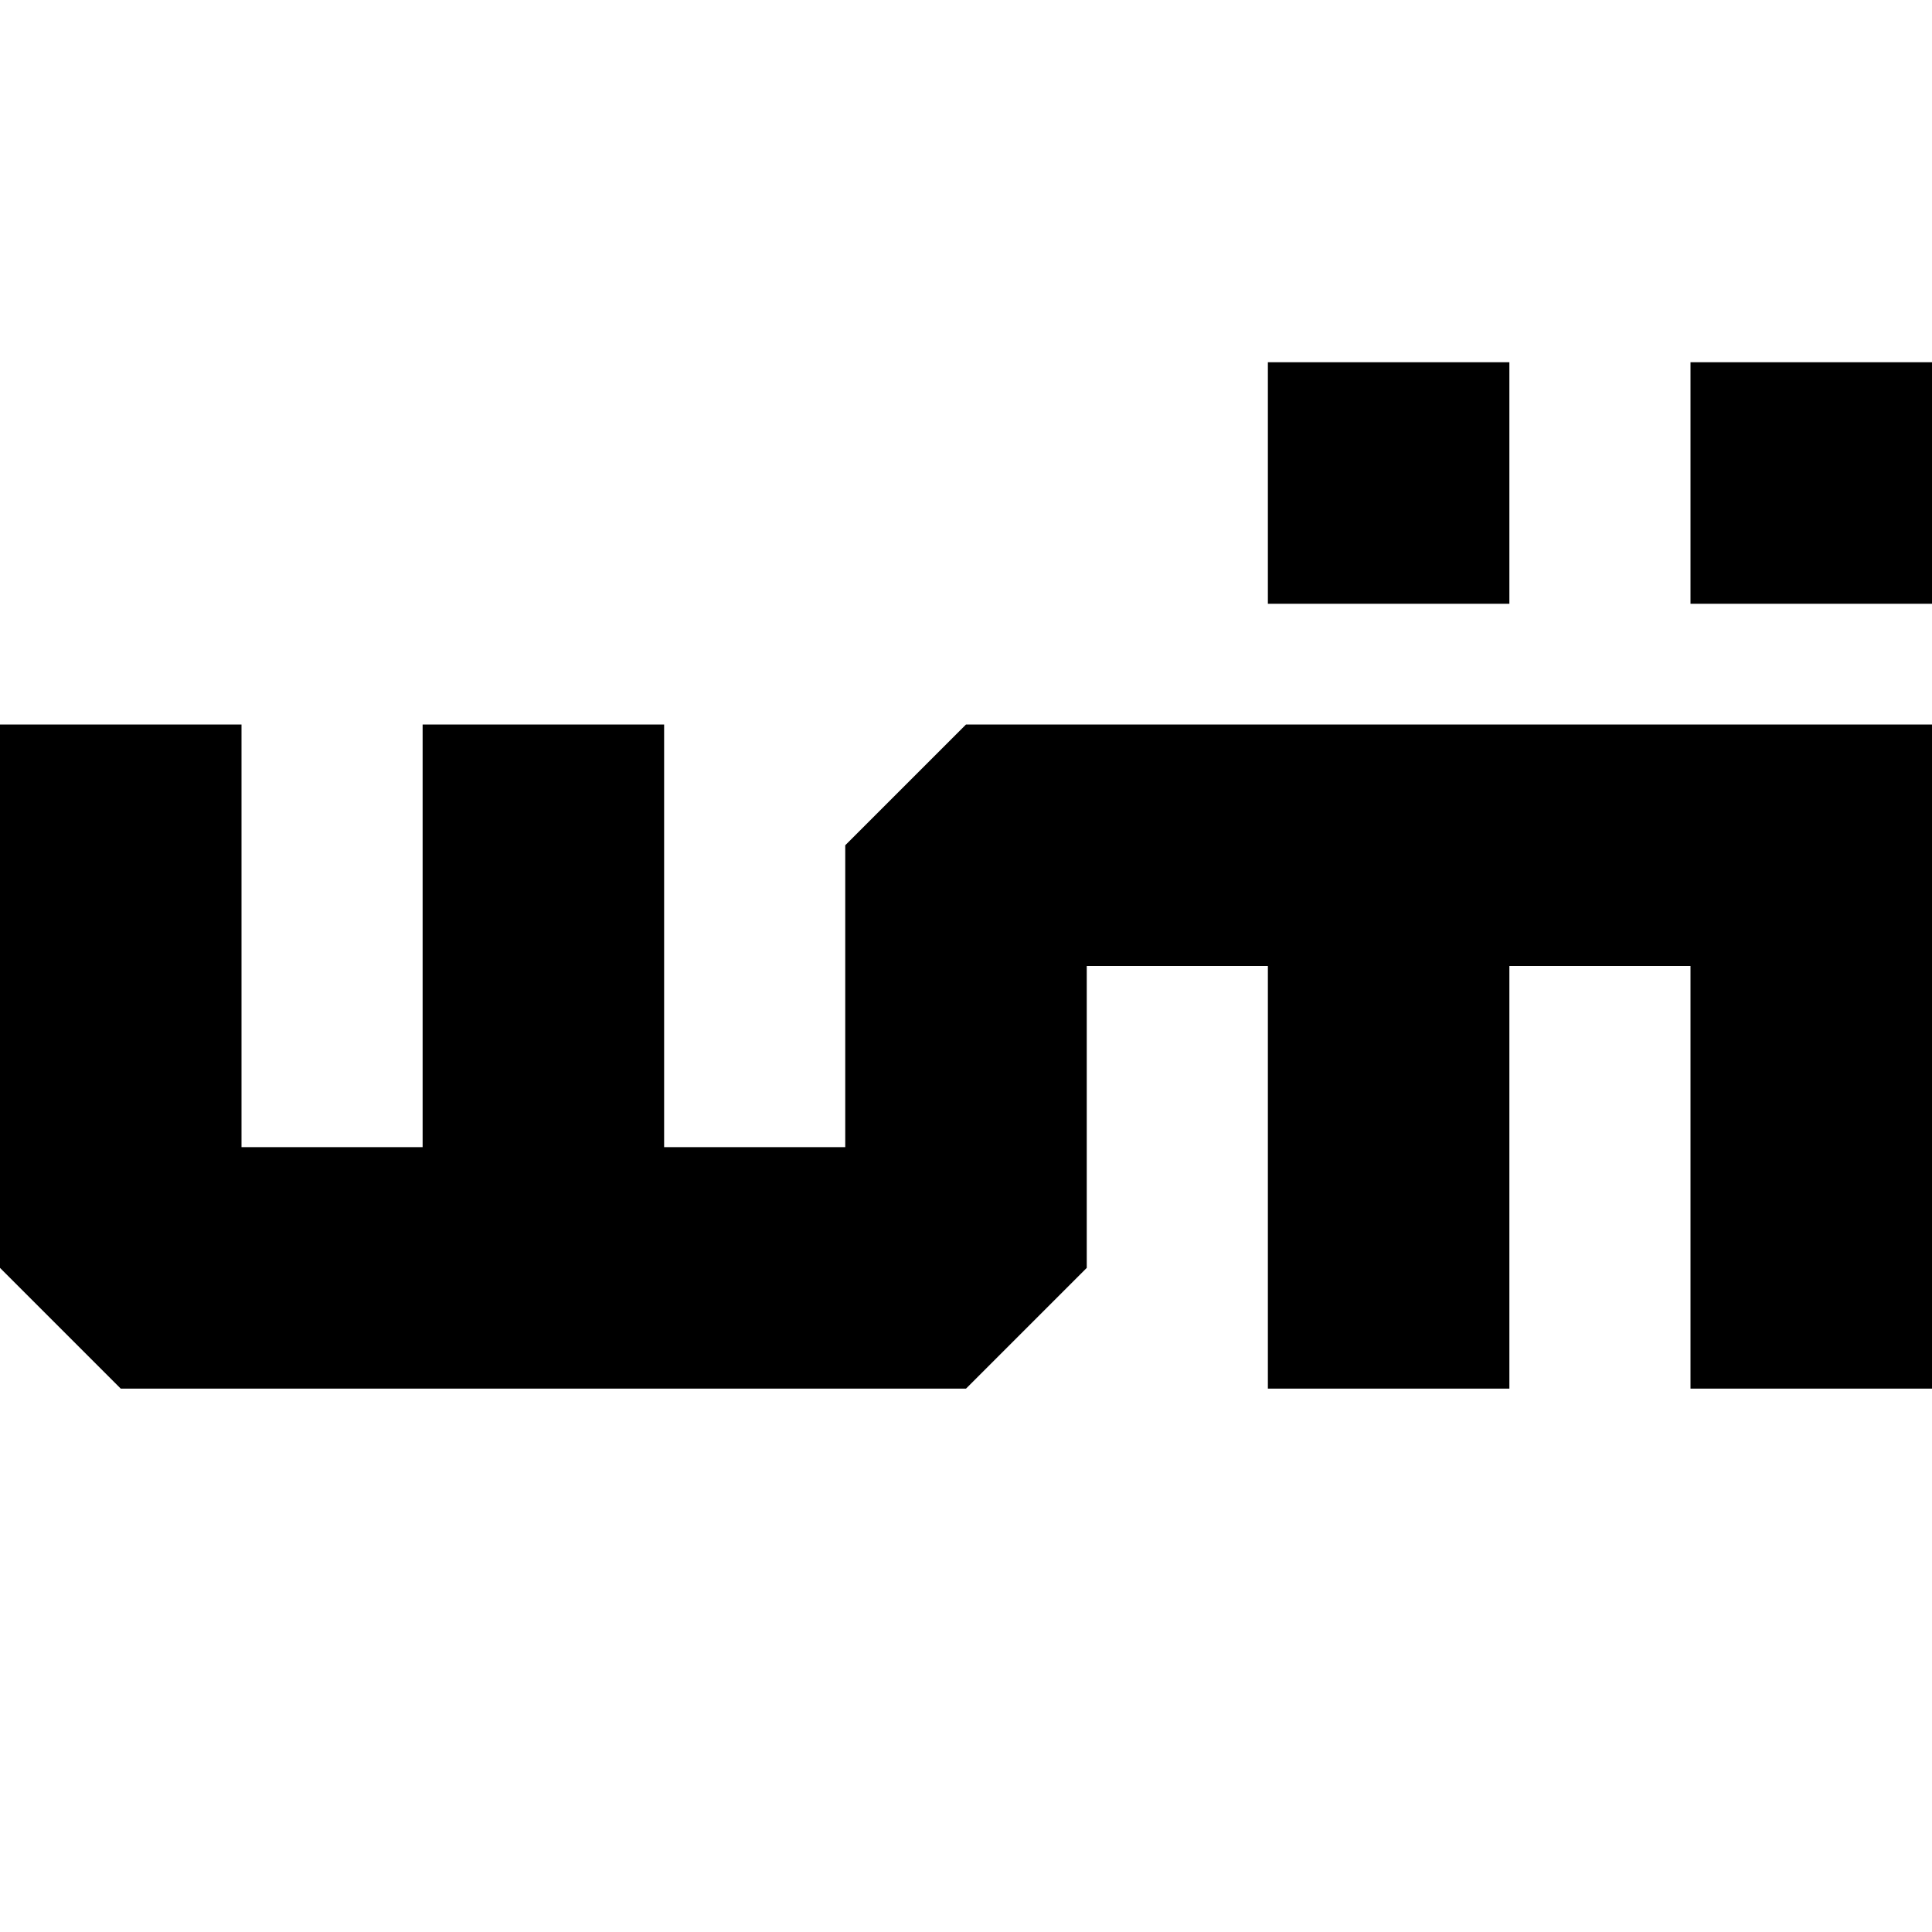 <?xml version="1.0" encoding="UTF-8" standalone="no"?>
<!-- Created with Inkscape (http://www.inkscape.org/) -->

<svg
   xmlns:dc="http://purl.org/dc/elements/1.1/"
   xmlns:cc="http://creativecommons.org/ns#"
   xmlns:rdf="http://www.w3.org/1999/02/22-rdf-syntax-ns#"
   xmlns:svg="http://www.w3.org/2000/svg"
   xmlns="http://www.w3.org/2000/svg"
   xmlns:xlink="http://www.w3.org/1999/xlink"
   xmlns:sodipodi="http://sodipodi.sourceforge.net/DTD/sodipodi-0.dtd"
   xmlns:inkscape="http://www.inkscape.org/namespaces/inkscape"
   width="2560"
   height="2560"
   id="svg2"
   sodipodi:version="0.32"
   inkscape:version="0.48.4 r9939"
   sodipodi:docname="wmii.svg"
   inkscape:output_extension="org.inkscape.output.svg.inkscape"
   version="1.1"
   inkscape:export-filename="/u2/code/xde-icons/working/src/icons/hicolor/16x16/apps/adwm.png"
   inkscape:export-xdpi="0.56"
   inkscape:export-ydpi="0.56">
  <defs
     id="defs4">
    <linearGradient
       id="linearGradient3750">
      <stop
         style="stop-color:#17273b;stop-opacity:1;"
         offset="0"
         id="stop3752" />
      <stop
         id="stop4356"
         offset="0.417"
         style="stop-color:#008cd4;stop-opacity:0.78;" />
      <stop
         style="stop-color:#6eb5de;stop-opacity:0.698;"
         offset="0.878"
         id="stop4358" />
      <stop
         style="stop-color:#88bfe5;stop-opacity:0.62;"
         offset="1"
         id="stop3754" />
    </linearGradient>
    <inkscape:perspective
       id="perspective3661"
       inkscape:persp3d-origin="750.50629 : 505.26732 : 1"
       inkscape:vp_z="683.5728 : 1230.5721 : 1"
       inkscape:vp_y="0 : 1946.8917 : 0"
       inkscape:vp_x="-526.84957 : 2.2065866e-13 : 0"
       sodipodi:type="inkscape:persp3d" />
    <linearGradient
       id="linearGradient3284">
      <stop
         style="stop-color:#ffffff;stop-opacity:1;"
         offset="0"
         id="stop3286" />
      <stop
         style="stop-color:#ffffff;stop-opacity:0.752;"
         offset="1"
         id="stop3288" />
    </linearGradient>
    <linearGradient
       id="linearGradient3278">
      <stop
         id="stop3280"
         offset="0"
         style="stop-color:#33bff7;stop-opacity:0.38;" />
      <stop
         id="stop3282"
         offset="1"
         style="stop-color:#2d446b;stop-opacity:1;" />
    </linearGradient>
    <linearGradient
       id="linearGradient3272">
      <stop
         id="stop3274"
         offset="0"
         style="stop-color:#2596f6;stop-opacity:0.38;" />
      <stop
         id="stop3276"
         offset="1"
         style="stop-color:#2d446b;stop-opacity:1;" />
    </linearGradient>
    <linearGradient
       id="linearGradient3266">
      <stop
         id="stop3268"
         offset="0"
         style="stop-color:#189fff;stop-opacity:0.38;" />
      <stop
         id="stop3270"
         offset="1"
         style="stop-color:#010b2b;stop-opacity:1;" />
    </linearGradient>
    <linearGradient
       id="linearGradient3244">
      <stop
         id="stop3246"
         offset="0"
         style="stop-color:#419bff;stop-opacity:1;" />
      <stop
         id="stop3248"
         offset="1"
         style="stop-color:#002359;stop-opacity:1;" />
    </linearGradient>
    <linearGradient
       id="linearGradient3159">
      <stop
         style="stop-color:#33bff7;stop-opacity:0.38;"
         offset="0"
         id="stop3161" />
      <stop
         style="stop-color:#2d446b;stop-opacity:1;"
         offset="1"
         id="stop3163" />
    </linearGradient>
    <inkscape:perspective
       sodipodi:type="inkscape:persp3d"
       inkscape:vp_x="-526.84957 : 2.9848654e-13 : 0"
       inkscape:vp_y="1.192088e-13 : 1946.8917 : 0"
       inkscape:vp_z="680.54236 : 1232.3792 : 1"
       inkscape:persp3d-origin="730.30325 : 937.39936 : 1"
       id="perspective10" />
    <radialGradient
       inkscape:collect="always"
       xlink:href="#linearGradient3244"
       id="radialGradient3256"
       cx="344.735"
       cy="77.264"
       fx="344.735"
       fy="77.264"
       r="196.157"
       gradientTransform="matrix(-1.398,-0.053,0.084,-2.189,820.205,272.083)"
       gradientUnits="userSpaceOnUse" />
    <radialGradient
       inkscape:collect="always"
       xlink:href="#linearGradient3159"
       id="radialGradient3264"
       cx="140.336"
       cy="300.275"
       fx="140.336"
       fy="300.275"
       r="206.157"
       gradientTransform="matrix(0.677,-0.683,1.18,1.17,-161.84,77.639)"
       gradientUnits="userSpaceOnUse" />
    <radialGradient
       inkscape:collect="always"
       xlink:href="#linearGradient3284"
       id="radialGradient3290"
       cx="267.504"
       cy="337.127"
       fx="267.504"
       fy="337.127"
       r="77.845"
       gradientTransform="matrix(1,0,0,0.743,0,86.613)"
       gradientUnits="userSpaceOnUse" />
    <inkscape:perspective
       id="perspective3373"
       inkscape:persp3d-origin="372.04724 : 350.78739 : 1"
       inkscape:vp_z="744.09448 : 526.18109 : 1"
       inkscape:vp_y="0 : 1000 : 0"
       inkscape:vp_x="0 : 526.18109 : 1"
       sodipodi:type="inkscape:persp3d" />
    <linearGradient
       id="linearGradient3211">
      <stop
         id="stop3213"
         offset="0"
         style="stop-color: rgb(0, 160, 255); stop-opacity: 1;" />
      <stop
         id="stop3215"
         offset="1"
         style="stop-color: rgb(0, 37, 255); stop-opacity: 1;" />
    </linearGradient>
    <radialGradient
       inkscape:collect="always"
       xlink:href="#linearGradient3284"
       id="radialGradient3416"
       cx="119.964"
       cy="229.29"
       fx="119.964"
       fy="229.29"
       r="203.195"
       gradientTransform="matrix(0.721,2.117,-1.472,0.502,347.53,-320.941)"
       gradientUnits="userSpaceOnUse" />
    <radialGradient
       inkscape:collect="always"
       xlink:href="#linearGradient3266"
       id="radialGradient3423"
       gradientUnits="userSpaceOnUse"
       gradientTransform="matrix(9.079,-9.263,16.086,15.212,-6979.153,-2584.42)"
       cx="351.155"
       cy="372.063"
       fx="351.155"
       fy="372.063"
       r="163.571" />
    <radialGradient
       inkscape:collect="always"
       xlink:href="#linearGradient3284"
       id="radialGradient3734"
       gradientUnits="userSpaceOnUse"
       gradientTransform="matrix(0.721,2.117,-1.472,0.502,347.53,-320.941)"
       cx="119.964"
       cy="229.29"
       fx="119.964"
       fy="229.29"
       r="203.195" />
    <radialGradient
       inkscape:collect="always"
       xlink:href="#linearGradient3284"
       id="radialGradient3736"
       gradientUnits="userSpaceOnUse"
       gradientTransform="matrix(0.721,2.117,-1.472,0.502,347.53,-320.941)"
       cx="119.964"
       cy="229.29"
       fx="119.964"
       fy="229.29"
       r="203.195" />
    <radialGradient
       inkscape:collect="always"
       xlink:href="#linearGradient3750"
       id="radialGradient3758"
       cx="390.697"
       cy="258.924"
       fx="390.697"
       fy="258.924"
       r="32.031"
       gradientTransform="matrix(4.029,-5.597,5.17,3.721,-2510.981,1613.155)"
       gradientUnits="userSpaceOnUse" />
    <radialGradient
       inkscape:collect="always"
       xlink:href="#linearGradient3750"
       id="radialGradient3760"
       cx="59.047"
       cy="248.227"
       fx="59.047"
       fy="248.227"
       r="197.156"
       gradientTransform="matrix(1.711,-0.044,0.033,1.305,-58.593,-250.183)"
       gradientUnits="userSpaceOnUse" />
    <radialGradient
       inkscape:collect="always"
       xlink:href="#linearGradient3750"
       id="radialGradient3762"
       cx="192.64"
       cy="282.404"
       fx="192.64"
       fy="282.404"
       r="133.094"
       gradientTransform="matrix(1.008,0.449,-1.053,2.362,273.137,-455.121)"
       gradientUnits="userSpaceOnUse" />
    <radialGradient
       inkscape:collect="always"
       xlink:href="#linearGradient3750"
       id="radialGradient4344"
       gradientUnits="userSpaceOnUse"
       gradientTransform="matrix(5.748,-0.589,0.483,4.719,-260.983,-919.446)"
       cx="24"
       cy="280.454"
       fx="24"
       fy="280.454"
       r="65.062" />
    <linearGradient
       inkscape:collect="always"
       xlink:href="#linearGradient3750"
       id="linearGradient4354"
       x1="-125.596"
       y1="-100.477"
       x2="-5.288"
       y2="-100.477"
       gradientUnits="userSpaceOnUse" />
    <radialGradient
       inkscape:collect="always"
       xlink:href="#linearGradient3266"
       id="radialGradient3107"
       gradientUnits="userSpaceOnUse"
       gradientTransform="matrix(9.079,-9.263,16.086,15.212,-6979.153,-2584.42)"
       cx="351.155"
       cy="372.063"
       fx="351.155"
       fy="372.063"
       r="163.571" />
    <radialGradient
       inkscape:collect="always"
       xlink:href="#linearGradient3266"
       id="radialGradient3932"
       gradientUnits="userSpaceOnUse"
       gradientTransform="matrix(9.054,-9.665,16.042,15.873,-6958.846,-2707.739)"
       cx="351.155"
       cy="372.063"
       fx="351.155"
       fy="372.063"
       r="163.571" />
    <filter
       id="filter4246"
       style="color-interpolation-filters:sRGB;"
       inkscape:label="Drop Shadow">
      <feFlood
         id="feFlood4248"
         flood-opacity="0.75"
         flood-color="rgb(0,0,0)"
         result="flood" />
      <feComposite
         id="feComposite4250"
         in2="SourceGraphic"
         in="flood"
         operator="in"
         result="composite1" />
      <feGaussianBlur
         id="feGaussianBlur4252"
         in="composite"
         stdDeviation="24"
         result="blur" />
      <feOffset
         id="feOffset4254"
         dx="40"
         dy="40"
         result="offset" />
      <feComposite
         id="feComposite4256"
         in2="offset"
         in="SourceGraphic"
         operator="over"
         result="composite2" />
    </filter>
    <filter
       id="filter3095"
       style="color-interpolation-filters:sRGB;"
       inkscape:label="Drop Shadow">
      <feFlood
         id="feFlood3097"
         flood-opacity="0.75"
         flood-color="rgb(0,0,0)"
         result="flood" />
      <feComposite
         id="feComposite3099"
         in2="SourceGraphic"
         in="flood"
         operator="in"
         result="composite1" />
      <feGaussianBlur
         id="feGaussianBlur3101"
         in="composite"
         stdDeviation="24"
         result="blur" />
      <feOffset
         id="feOffset3103"
         dx="40"
         dy="40"
         result="offset" />
      <feComposite
         id="feComposite3105"
         in2="offset"
         in="SourceGraphic"
         operator="over"
         result="fbSourceGraphic" />
      <feColorMatrix
         result="fbSourceGraphicAlpha"
         in="fbSourceGraphic"
         values="0 0 0 -1 0 0 0 0 -1 0 0 0 0 -1 0 0 0 0 1 0"
         id="feColorMatrix3107" />
      <feFlood
         id="feFlood3109"
         flood-opacity="0.75"
         flood-color="rgb(255,255,255)"
         result="flood"
         in="fbSourceGraphic" />
      <feComposite
         id="feComposite3111"
         in2="fbSourceGraphic"
         in="flood"
         operator="in"
         result="composite1" />
      <feGaussianBlur
         id="feGaussianBlur3113"
         in="composite"
         stdDeviation="24"
         result="blur" />
      <feOffset
         id="feOffset3115"
         dx="-40"
         dy="-40"
         result="offset" />
      <feComposite
         id="feComposite3117"
         in2="offset"
         in="fbSourceGraphic"
         operator="over"
         result="fbSourceGraphic" />
      <feColorMatrix
         result="fbSourceGraphicAlpha"
         in="fbSourceGraphic"
         values="0 0 0 -1 0 0 0 0 -1 0 0 0 0 -1 0 0 0 0 1 0"
         id="feColorMatrix3067" />
      <feFlood
         id="feFlood3069"
         flood-opacity="0.75"
         flood-color="rgb(0,0,0)"
         result="flood"
         in="fbSourceGraphic" />
      <feComposite
         id="feComposite3071"
         in2="fbSourceGraphic"
         in="flood"
         operator="in"
         result="composite1" />
      <feGaussianBlur
         id="feGaussianBlur3073"
         in="composite"
         stdDeviation="24"
         result="blur" />
      <feOffset
         id="feOffset3075"
         dx="50"
         dy="50"
         result="offset" />
      <feComposite
         id="feComposite3077"
         in2="offset"
         in="fbSourceGraphic"
         operator="over"
         result="fbSourceGraphic" />
      <feColorMatrix
         result="fbSourceGraphicAlpha"
         in="fbSourceGraphic"
         values="0 0 0 -1 0 0 0 0 -1 0 0 0 0 -1 0 0 0 0 1 0"
         id="feColorMatrix3079" />
      <feFlood
         id="feFlood3081"
         flood-opacity="0.75"
         flood-color="rgb(255,255,255)"
         result="flood"
         in="fbSourceGraphic" />
      <feComposite
         id="feComposite3083"
         in2="fbSourceGraphic"
         in="flood"
         operator="in"
         result="composite1" />
      <feGaussianBlur
         id="feGaussianBlur3085"
         in="composite"
         stdDeviation="24"
         result="blur" />
      <feOffset
         id="feOffset3087"
         dx="-50"
         dy="-50"
         result="offset" />
      <feComposite
         id="feComposite3089"
         in2="offset"
         in="fbSourceGraphic"
         operator="over"
         result="composite2" />
    </filter>
    <filter
       id="filter3986"
       inkscape:label="Glow"
       inkscape:menu="Shadows and Glows"
       inkscape:menu-tooltip="Glow of object's own color at the edges"
       color-interpolation-filters="sRGB">
      <feGaussianBlur
         id="feGaussianBlur3988"
         stdDeviation="5"
         result="result91" />
      <feComposite
         id="feComposite3990"
         in2="result91"
         in="SourceGraphic"
         operator="over" />
    </filter>
  </defs>
  <sodipodi:namedview
     id="base"
     pagecolor="#ffffff"
     bordercolor="#666666"
     borderopacity="1.0"
     inkscape:pageopacity="0.0"
     inkscape:pageshadow="2"
     inkscape:zoom="0.25000001"
     inkscape:cx="1386.1351"
     inkscape:cy="958.0247"
     inkscape:document-units="px"
     inkscape:current-layer="layer3"
     showgrid="true"
     inkscape:window-width="1434"
     inkscape:window-height="1133"
     inkscape:window-x="446"
     inkscape:window-y="23"
     fit-margin-top="0"
     fit-margin-left="0"
     fit-margin-right="0"
     fit-margin-bottom="0"
     inkscape:window-maximized="0"
     units="px">
    <inkscape:grid
       type="xygrid"
       id="grid3060"
       empspacing="1"
       visible="true"
       enabled="true"
       snapvisiblegridlinesonly="true"
       spacingx="80px"
       spacingy="80px" />
  </sodipodi:namedview>
  <g
     inkscape:groupmode="layer"
     id="layer4"
     inkscape:label="fond"
     style="display:none"
     transform="translate(-403.239,2302.917)">
    <rect
       style="opacity:0.87;fill:#5599ff;fill-opacity:1;fill-rule:evenodd;stroke:none;stroke-width:60;marker:none;visibility:visible;display:inline;overflow:visible;enable-background:accumulate"
       id="rect3241"
       width="330"
       height="313.5"
       x="39"
       y="103.862" />
  </g>
  <g
     inkscape:label="Calque 1"
     inkscape:groupmode="layer"
     id="layer1"
     style="display:inline"
     transform="translate(-403.239,2302.917)" />
  <g
     inkscape:groupmode="layer"
     id="layer2"
     inkscape:label="tiling"
     style="display:none"
     transform="translate(-403.239,2302.917)">
    <rect
       y="106.648"
       x="42.857"
       height="308.571"
       width="322.857"
       id="rect3247"
       style="fill:none;stroke:#000000;stroke-width:1;stroke-linecap:round;stroke-linejoin:miter;stroke-miterlimit:4;stroke-opacity:1;stroke-dasharray:none;stroke-dashoffset:0" />
    <rect
       style="fill:none;stroke:#000000;stroke-width:1;stroke-linecap:round;stroke-linejoin:miter;stroke-miterlimit:4;stroke-opacity:1;stroke-dasharray:none;stroke-dashoffset:0"
       id="rect3253"
       width="212.077"
       height="98.217"
       x="42.851"
       y="218.038" />
    <rect
       style="fill:none;stroke:#000000;stroke-width:1;stroke-linecap:round;stroke-linejoin:miter;stroke-miterlimit:4;stroke-opacity:1;stroke-dasharray:none;stroke-dashoffset:0"
       id="rect3257"
       width="110.753"
       height="70.944"
       x="254.941"
       y="274.262" />
    <rect
       y="218.025"
       x="254.94"
       height="56.235"
       width="110.769"
       id="rect3259"
       style="fill:none;stroke:#000000;stroke-width:1;stroke-linecap:round;stroke-linejoin:miter;stroke-miterlimit:4;stroke-opacity:1;stroke-dasharray:none;stroke-dashoffset:0" />
    <rect
       y="345.253"
       x="254.916"
       height="69.955"
       width="110.78"
       id="rect3255"
       style="fill:none;stroke:#000000;stroke-width:1;stroke-linecap:round;stroke-linejoin:miter;stroke-miterlimit:4;stroke-opacity:1;stroke-dasharray:none;stroke-dashoffset:0" />
    <rect
       style="fill:none;stroke:#000000;stroke-width:1;stroke-linecap:round;stroke-linejoin:miter;stroke-miterlimit:4;stroke-opacity:1;stroke-dasharray:none;stroke-dashoffset:0"
       id="rect3249"
       width="106.876"
       height="111.692"
       x="42.85"
       y="106.321" />
    <rect
       y="106.452"
       x="149.722"
       height="111.578"
       width="105.189"
       id="rect3261"
       style="fill:none;stroke:#000000;stroke-width:1;stroke-linecap:round;stroke-linejoin:miter;stroke-miterlimit:4;stroke-opacity:1;stroke-dasharray:none;stroke-dashoffset:0" />
    <rect
       style="fill:none;stroke:#000000;stroke-width:1;stroke-linecap:round;stroke-linejoin:miter;stroke-miterlimit:4;stroke-opacity:1;stroke-dasharray:none;stroke-dashoffset:0"
       id="rect3263"
       width="110.786"
       height="111.572"
       x="254.916"
       y="106.455" />
    <rect
       y="316.229"
       x="42.848"
       height="98.98"
       width="212.079"
       id="rect3251"
       style="fill:none;stroke:#000000;stroke-width:1;stroke-linecap:round;stroke-linejoin:miter;stroke-miterlimit:4;stroke-opacity:1;stroke-dasharray:none;stroke-dashoffset:0;display:inline" />
  </g>
  <g
     inkscape:groupmode="layer"
     id="layer5"
     inkscape:label="tiling2"
     style="display:inline"
     transform="translate(-403.239,2302.917)" />
  <g
     inkscape:groupmode="layer"
     id="layer3"
     inkscape:label="I3"
     style="display:inline"
     transform="translate(-403.239,2302.917)">
    <g
       id="g3967"
       style="filter:url(#filter3986)">
      <path
         transform="translate(403.239,-2302.917)"
         inkscape:connector-curvature="0"
         id="path3955"
         d="m 160,960 0,720 1120,0 0,-560 1280,0"
         style="fill:none;stroke:#000000;stroke-width:320;stroke-linecap:butt;stroke-linejoin:bevel;stroke-opacity:1;stroke-miterlimit:4;stroke-dasharray:none" />
      <path
         transform="translate(403.239,-2302.917)"
         inkscape:connector-curvature="0"
         id="path3957"
         d="m 720,960 0,720"
         style="fill:none;stroke:#000000;stroke-width:320;stroke-linecap:butt;stroke-linejoin:bevel;stroke-opacity:1;stroke-miterlimit:4;stroke-dasharray:none" />
      <path
         transform="translate(403.239,-2302.917)"
         inkscape:connector-curvature="0"
         id="path3959"
         d="m 1840,1840 0,-720"
         style="fill:none;stroke:#000000;stroke-width:320;stroke-linecap:butt;stroke-linejoin:bevel;stroke-opacity:1;stroke-miterlimit:4;stroke-dasharray:none" />
      <path
         transform="translate(403.239,-2302.917)"
         inkscape:connector-curvature="0"
         id="path3961"
         d="m 2400,1840 0,-720"
         style="fill:none;stroke:#000000;stroke-width:320;stroke-linecap:butt;stroke-linejoin:bevel;stroke-opacity:1;stroke-miterlimit:4;stroke-dasharray:none" />
      <path
         transform="translate(403.239,-2302.917)"
         inkscape:connector-curvature="0"
         id="path3963"
         d="m 1840,800 0,-320"
         style="fill:none;stroke:#000000;stroke-width:320;stroke-linecap:butt;stroke-linejoin:bevel;stroke-opacity:1;stroke-miterlimit:4;stroke-dasharray:none" />
      <path
         transform="translate(403.239,-2302.917)"
         inkscape:connector-curvature="0"
         id="path3965"
         d="m 2400,800 0,-320"
         style="fill:none;stroke:#000000;stroke-width:320;stroke-linecap:butt;stroke-linejoin:bevel;stroke-opacity:1;stroke-miterlimit:4;stroke-dasharray:none" />
    </g>
  </g>
</svg>
